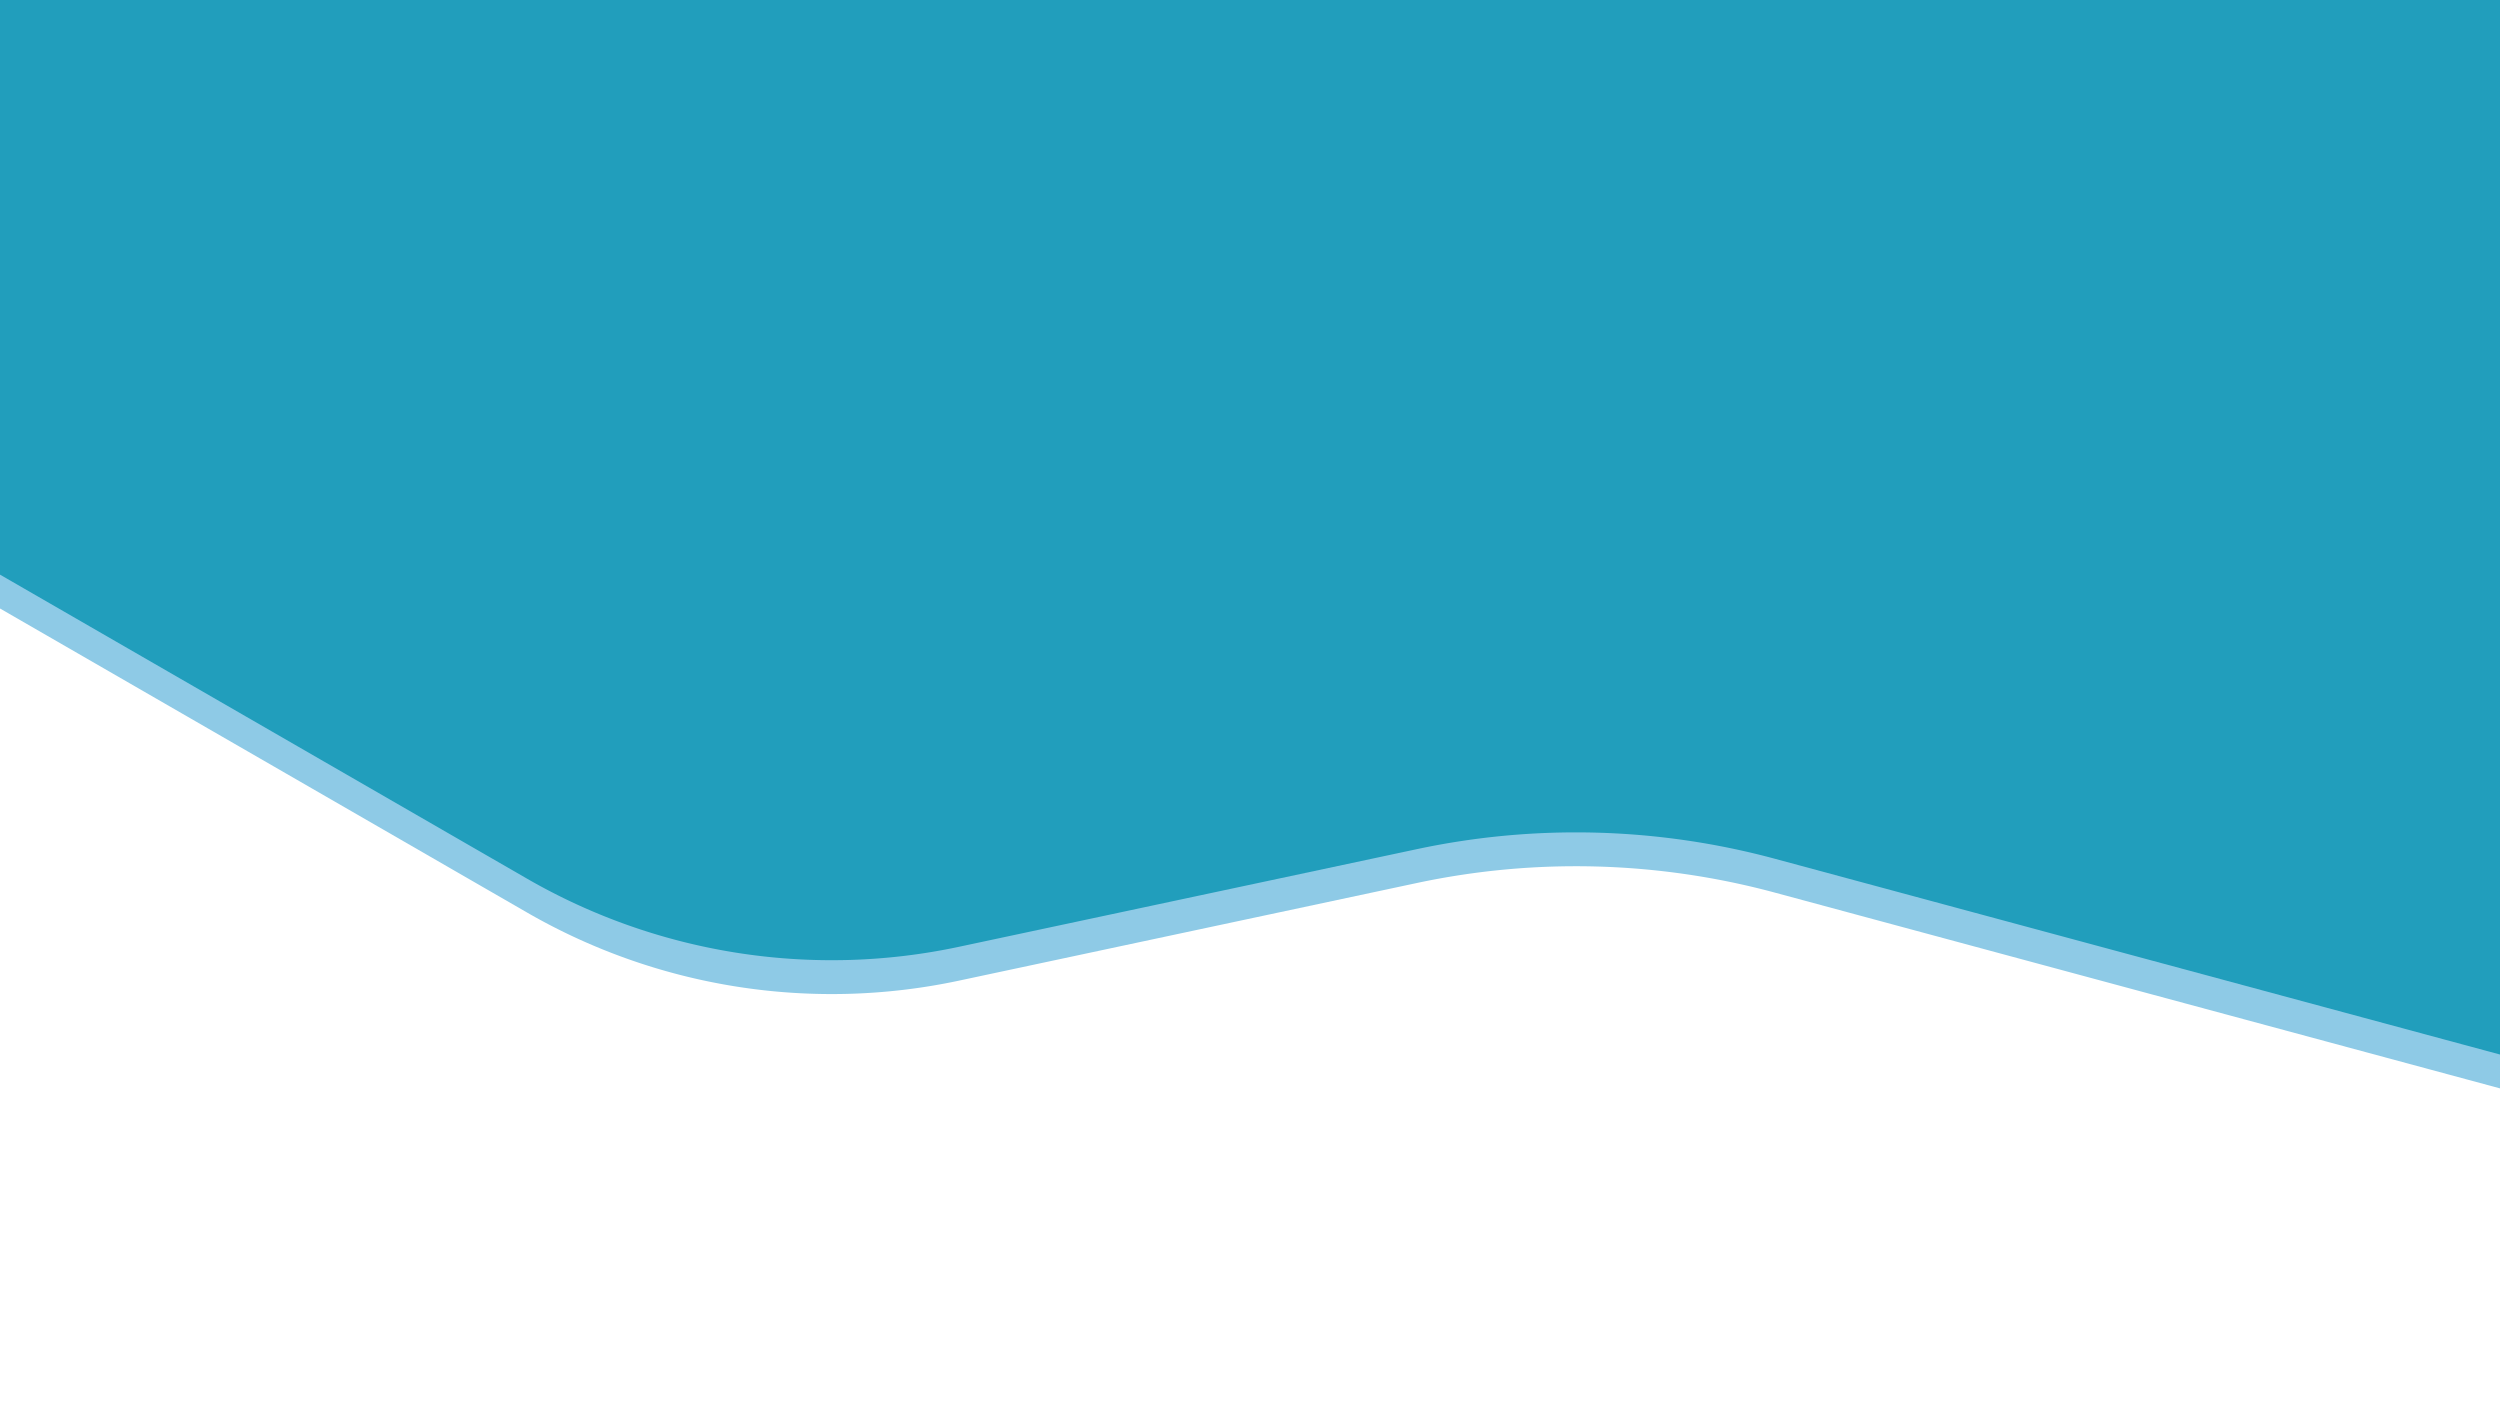 <svg id="Calque_1" data-name="Calque 1" xmlns="http://www.w3.org/2000/svg" viewBox="0 0 1920 1080"><defs><style>.cls-1{fill:#8ecae6;}.cls-2{fill:#219ebc;}</style></defs><path class="cls-1" d="M-44.5,441.65,404.68,700.76a468.4,468.4,0,0,0,331.75,52.39l351.71-75a586,586,0,0,1,274.94,7.37L2052.5,871.65l-118-1169-1979-21.12Z"/><path class="cls-2" d="M-44.5,415.65,404.68,674.76a468.4,468.4,0,0,0,331.75,52.39l351.71-75a586,586,0,0,1,274.94,7.37L2052.5,845.65l-118-1169-1979-21.12Z"/></svg>